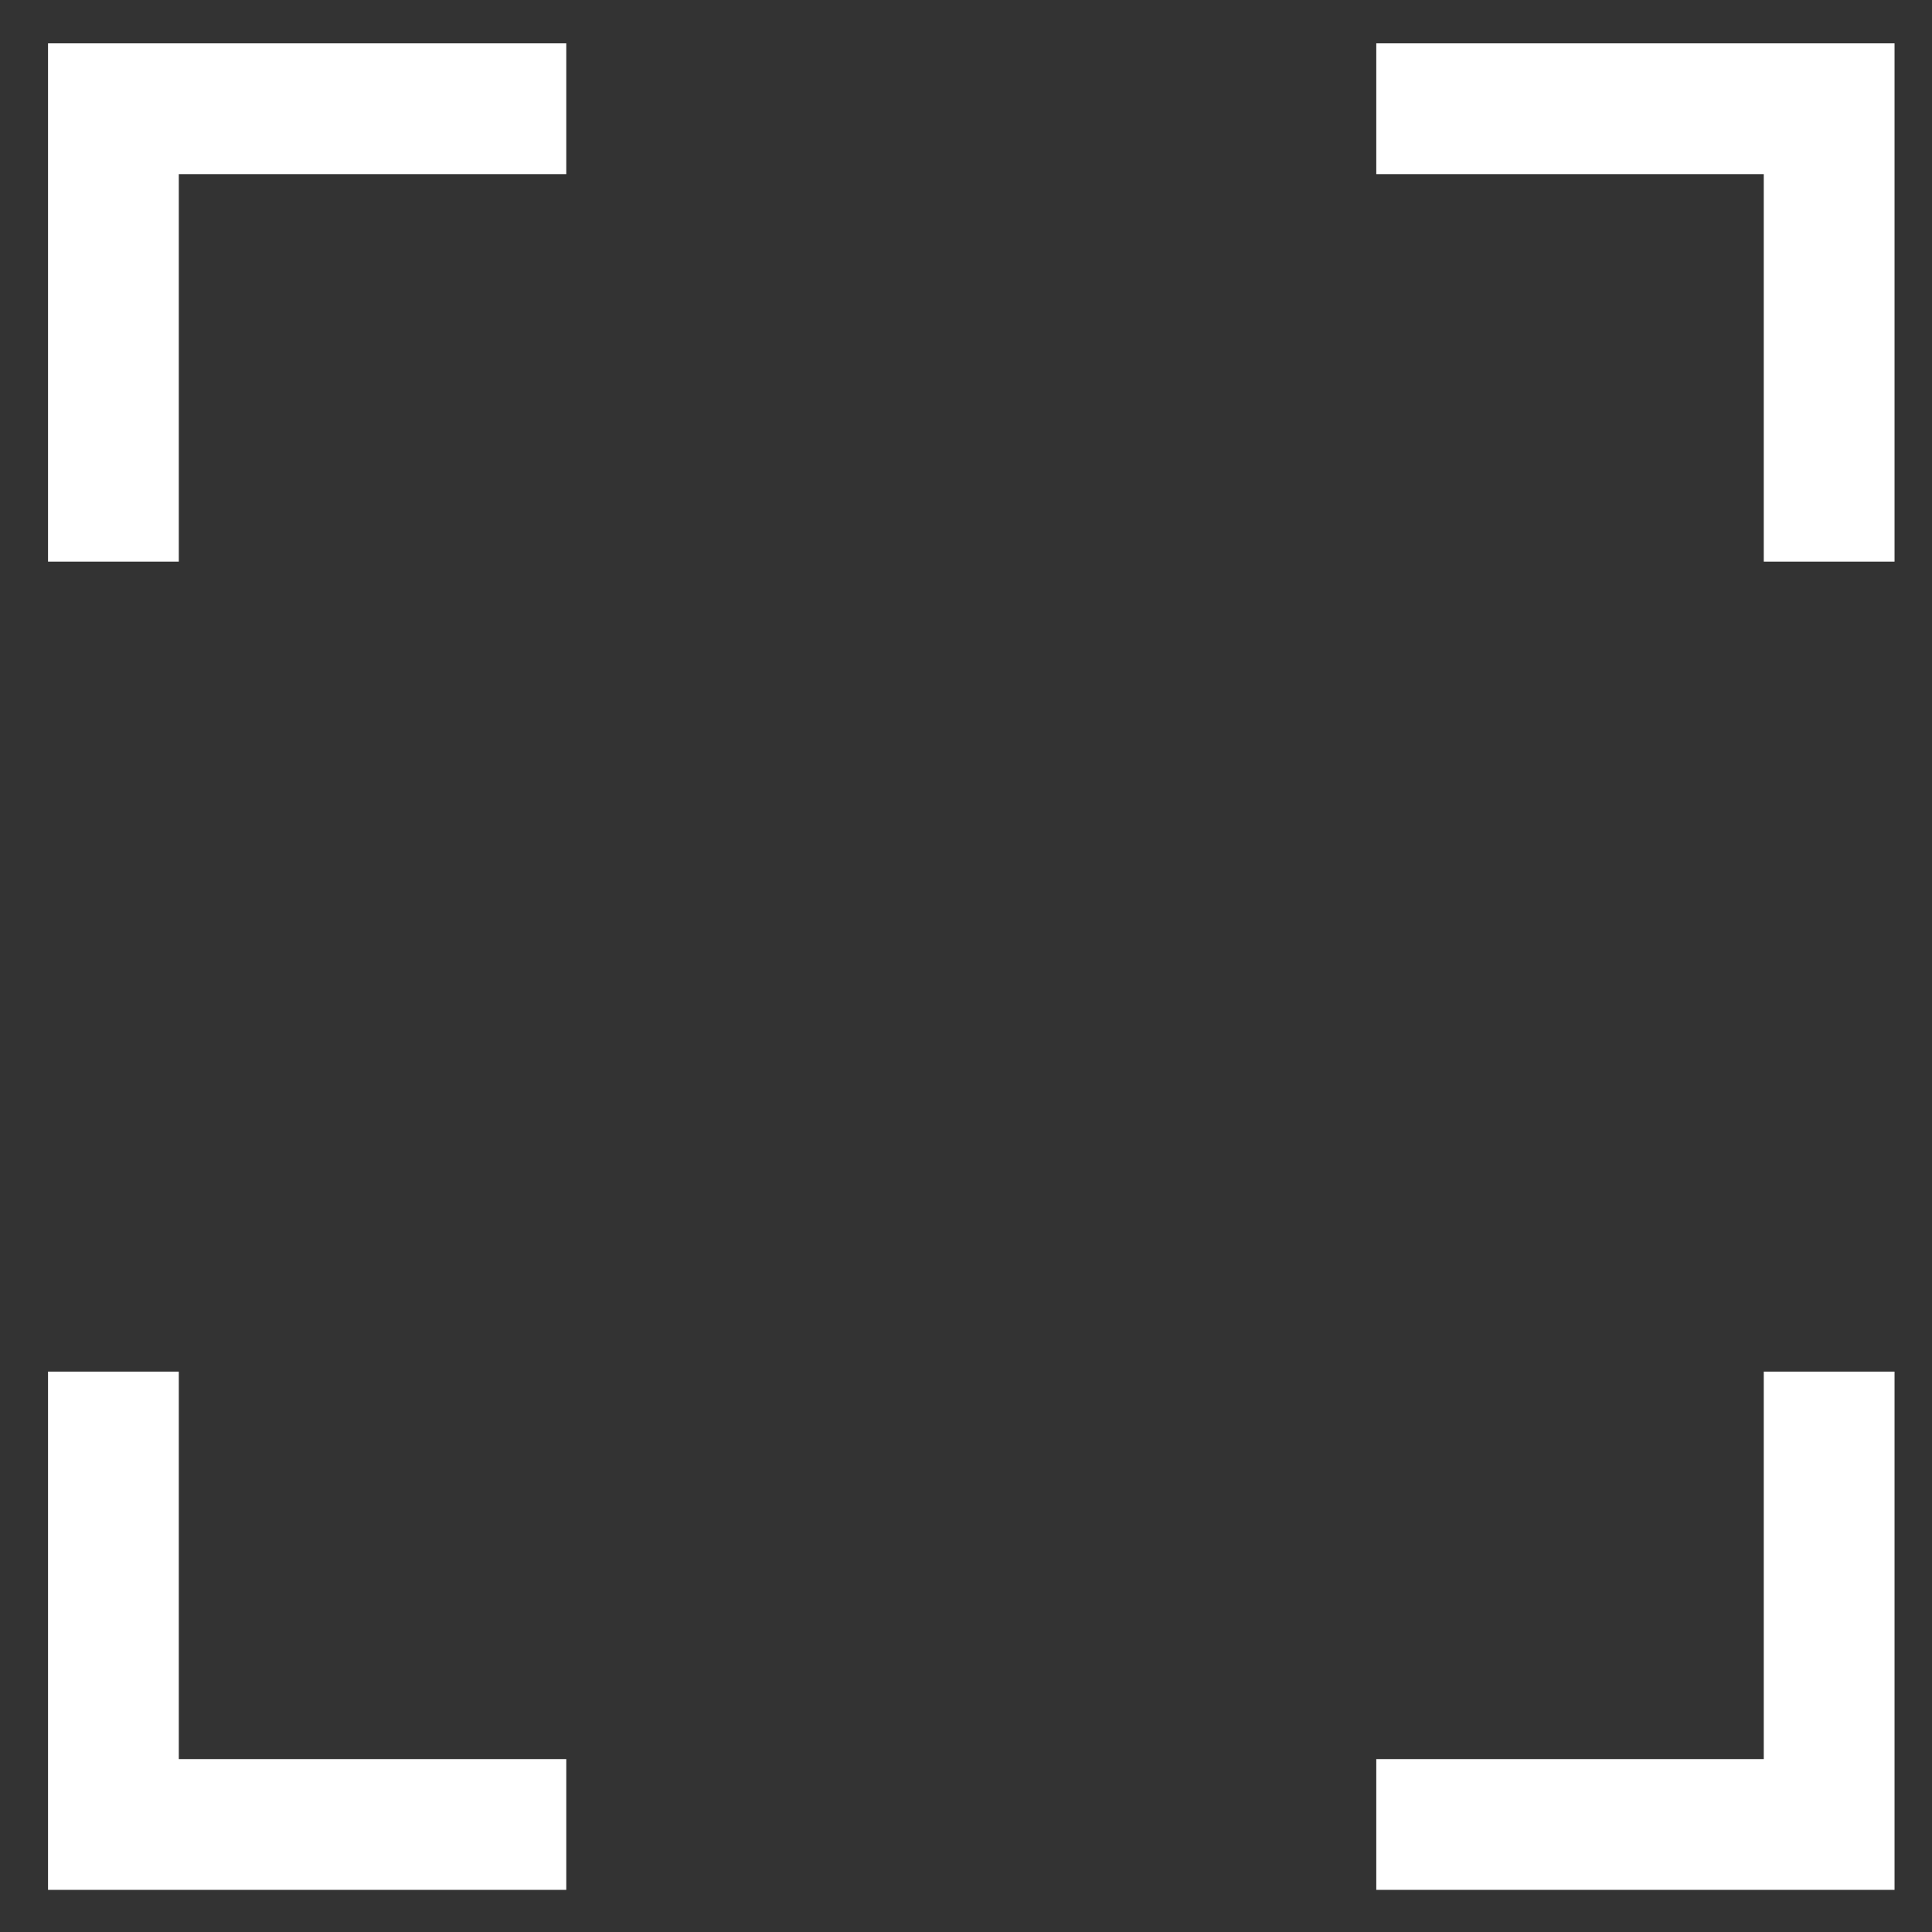 <?xml version="1.0" encoding="UTF-8" standalone="no"?>
<!-- Created with Inkscape (http://www.inkscape.org/) -->
<svg
   xmlns:dc="http://purl.org/dc/elements/1.1/"
   xmlns:cc="http://creativecommons.org/ns#"
   xmlns:rdf="http://www.w3.org/1999/02/22-rdf-syntax-ns#"
   xmlns:svg="http://www.w3.org/2000/svg"
   xmlns="http://www.w3.org/2000/svg"
   xmlns:sodipodi="http://sodipodi.sourceforge.net/DTD/sodipodi-0.dtd"
   xmlns:inkscape="http://www.inkscape.org/namespaces/inkscape"
   width="512"
   height="512"
   id="svg2"
   sodipodi:version="0.32"
   inkscape:version="0.46"
   version="1.0"
   inkscape:export-filename="C:\Users\Jan\Documents\Studium\GP\textures\select.png"
   inkscape:export-xdpi="90"
   inkscape:export-ydpi="90"
   sodipodi:docname="select.svg"
   inkscape:output_extension="org.inkscape.output.svg.inkscape">
  <rect width="100%" height="100%" fill="#333333" stroke="none"/>
  <defs
     id="defs4">
    <linearGradient
       id="linearGradient3168">
      <stop
         style="stop-color:#bfbfbf;stop-opacity:1;"
         offset="0"
         id="stop3170" />
      <stop
         style="stop-color:#ffffff;stop-opacity:1;"
         offset="1"
         id="stop3172" />
    </linearGradient>
    <inkscape:perspective
       sodipodi:type="inkscape:persp3d"
       inkscape:vp_x="0 : 526.18109 : 1"
       inkscape:vp_y="0 : 1000 : 0"
       inkscape:vp_z="744.09448 : 526.18109 : 1"
       inkscape:persp3d-origin="372.04724 : 350.78739 : 1"
       id="perspective10" />
  </defs>
  <sodipodi:namedview
     id="base"
     pagecolor="#ffffff"
     bordercolor="#666666"
     borderopacity="1.0"
     inkscape:pageopacity="0.0"
     inkscape:pageshadow="2"
     inkscape:zoom="0.53027344"
     inkscape:cx="97.34393"
     inkscape:cy="181.22523"
     inkscape:document-units="px"
     inkscape:current-layer="layer1"
     showgrid="false"
     inkscape:window-width="842"
     inkscape:window-height="669"
     inkscape:window-x="161"
     inkscape:window-y="95" />
  <g
     inkscape:label="Ebene 1"
     inkscape:groupmode="layer"
     id="layer1">
    <path
       style="opacity:1;fill:#ffffff;fill-opacity:1;stroke:none;stroke-width:16;stroke-linecap:round;stroke-linejoin:miter;stroke-miterlimit:4;stroke-dasharray:none;stroke-dashoffset:0;stroke-opacity:1"
       d="M 12.728,363.49 L 12.728,466.177 L 12.728,500.833 L 47.385,500.833 L 150.072,500.833 L 150.072,466.177 L 47.385,466.177 L 47.385,363.49 L 12.728,363.49 z"
       id="rect3299" />
    <path
       id="path3304"
       d="M 150.072,11.49 L 47.385,11.49 L 12.728,11.49 L 12.728,46.146 L 12.728,148.833 L 47.385,148.833 L 47.385,46.146 L 150.072,46.146 L 150.072,11.49 z"
       style="opacity:1;fill:#ffffff;fill-opacity:1;stroke:none;stroke-width:16;stroke-linecap:round;stroke-linejoin:miter;stroke-miterlimit:4;stroke-dasharray:none;stroke-dashoffset:0;stroke-opacity:1" />
    <path
       style="opacity:1;fill:#ffffff;fill-opacity:1;stroke:none;stroke-width:16;stroke-linecap:round;stroke-linejoin:miter;stroke-miterlimit:4;stroke-dasharray:none;stroke-dashoffset:0;stroke-opacity:1"
       d="M 502.072,148.833 L 502.072,46.146 L 502.072,11.49 L 467.416,11.49 L 364.728,11.49 L 364.728,46.146 L 467.416,46.146 L 467.416,148.833 L 502.072,148.833 z"
       id="path3306" />
    <path
       id="path3308"
       d="M 364.728,500.833 L 467.416,500.833 L 502.072,500.833 L 502.072,466.177 L 502.072,363.49 L 467.416,363.49 L 467.416,466.177 L 364.728,466.177 L 364.728,500.833 z"
       style="opacity:1;fill:#ffffff;fill-opacity:1;stroke:none;stroke-width:16;stroke-linecap:round;stroke-linejoin:miter;stroke-miterlimit:4;stroke-dasharray:none;stroke-dashoffset:0;stroke-opacity:1" />
  </g>
</svg>

